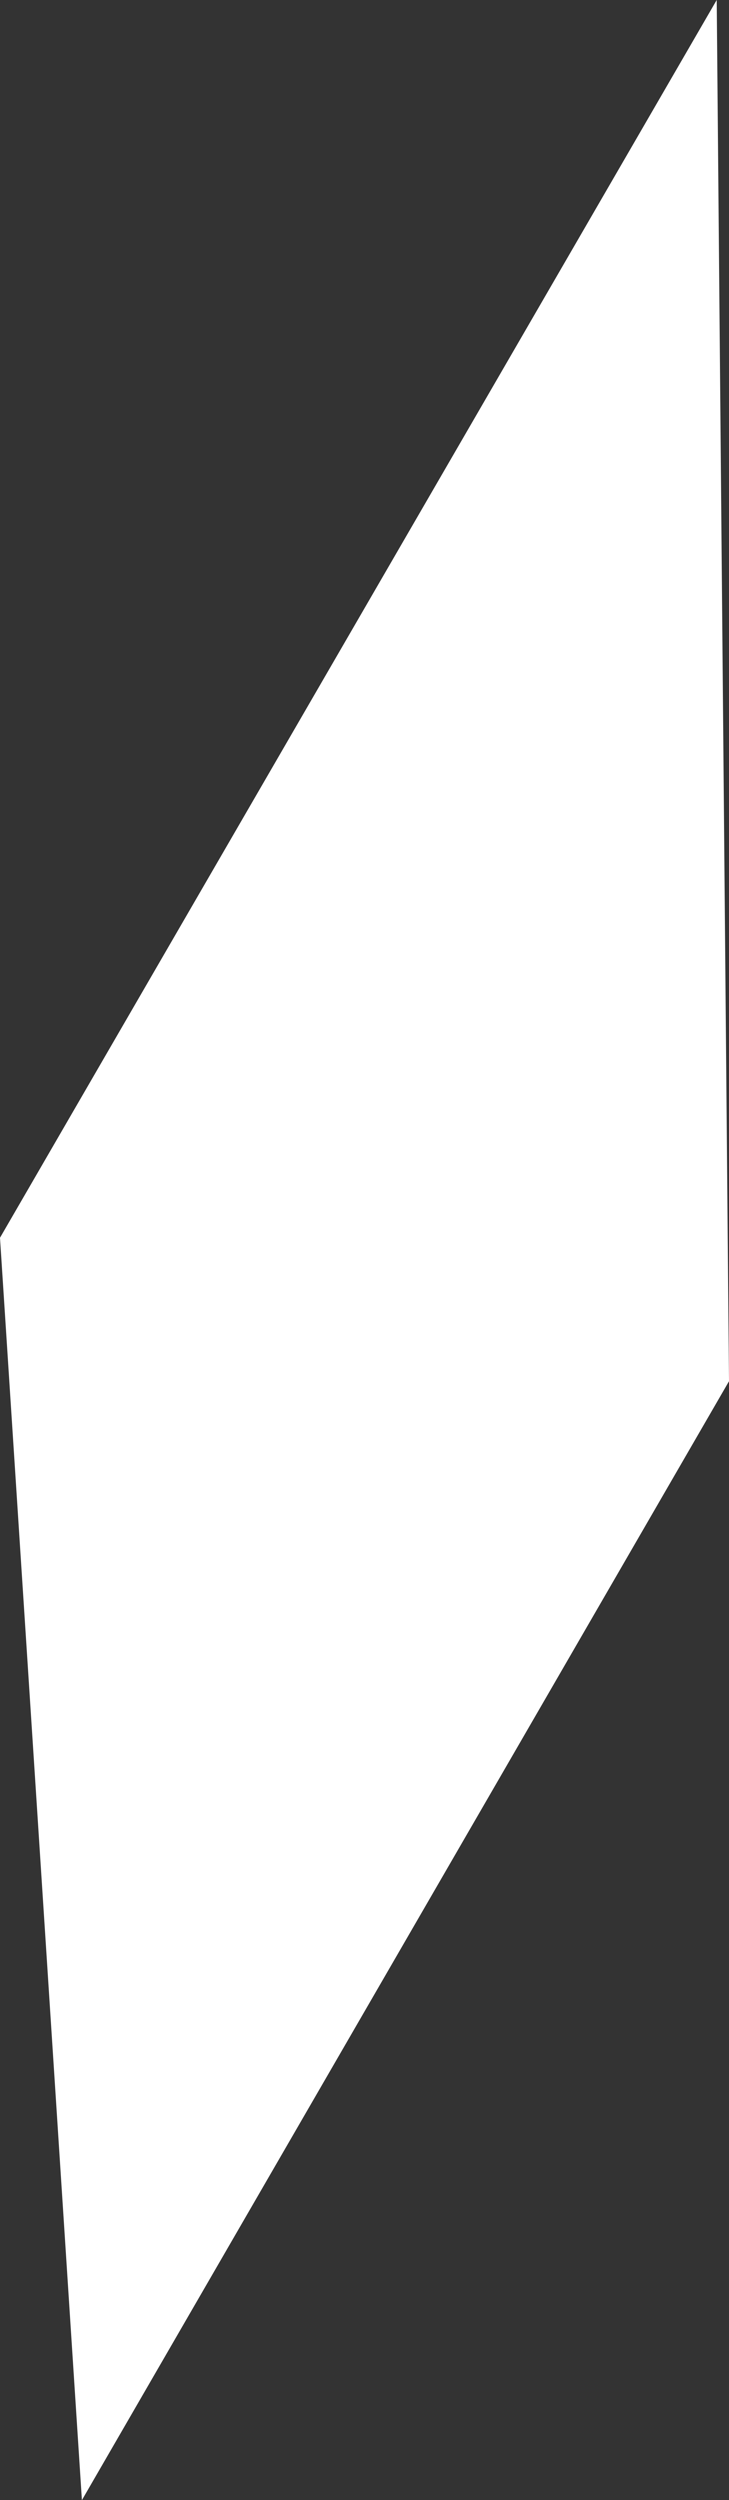 <?xml version="1.0" encoding="UTF-8" standalone="no"?>
<svg xmlns:xlink="http://www.w3.org/1999/xlink" height="30.5px" width="8.9px" xmlns="http://www.w3.org/2000/svg">
  <rect width="100%" height="100%" fill="#333333" stroke="none"/>
  <g transform="matrix(1.0, 0.0, 0.0, 1.0, -119.55, -51.85)">
    <path d="M120.55 82.35 L119.55 66.95 128.3 51.85 128.45 68.7 120.55 82.35" fill="#ffffff" fill-rule="evenodd" stroke="none"/>
  </g>
</svg>
